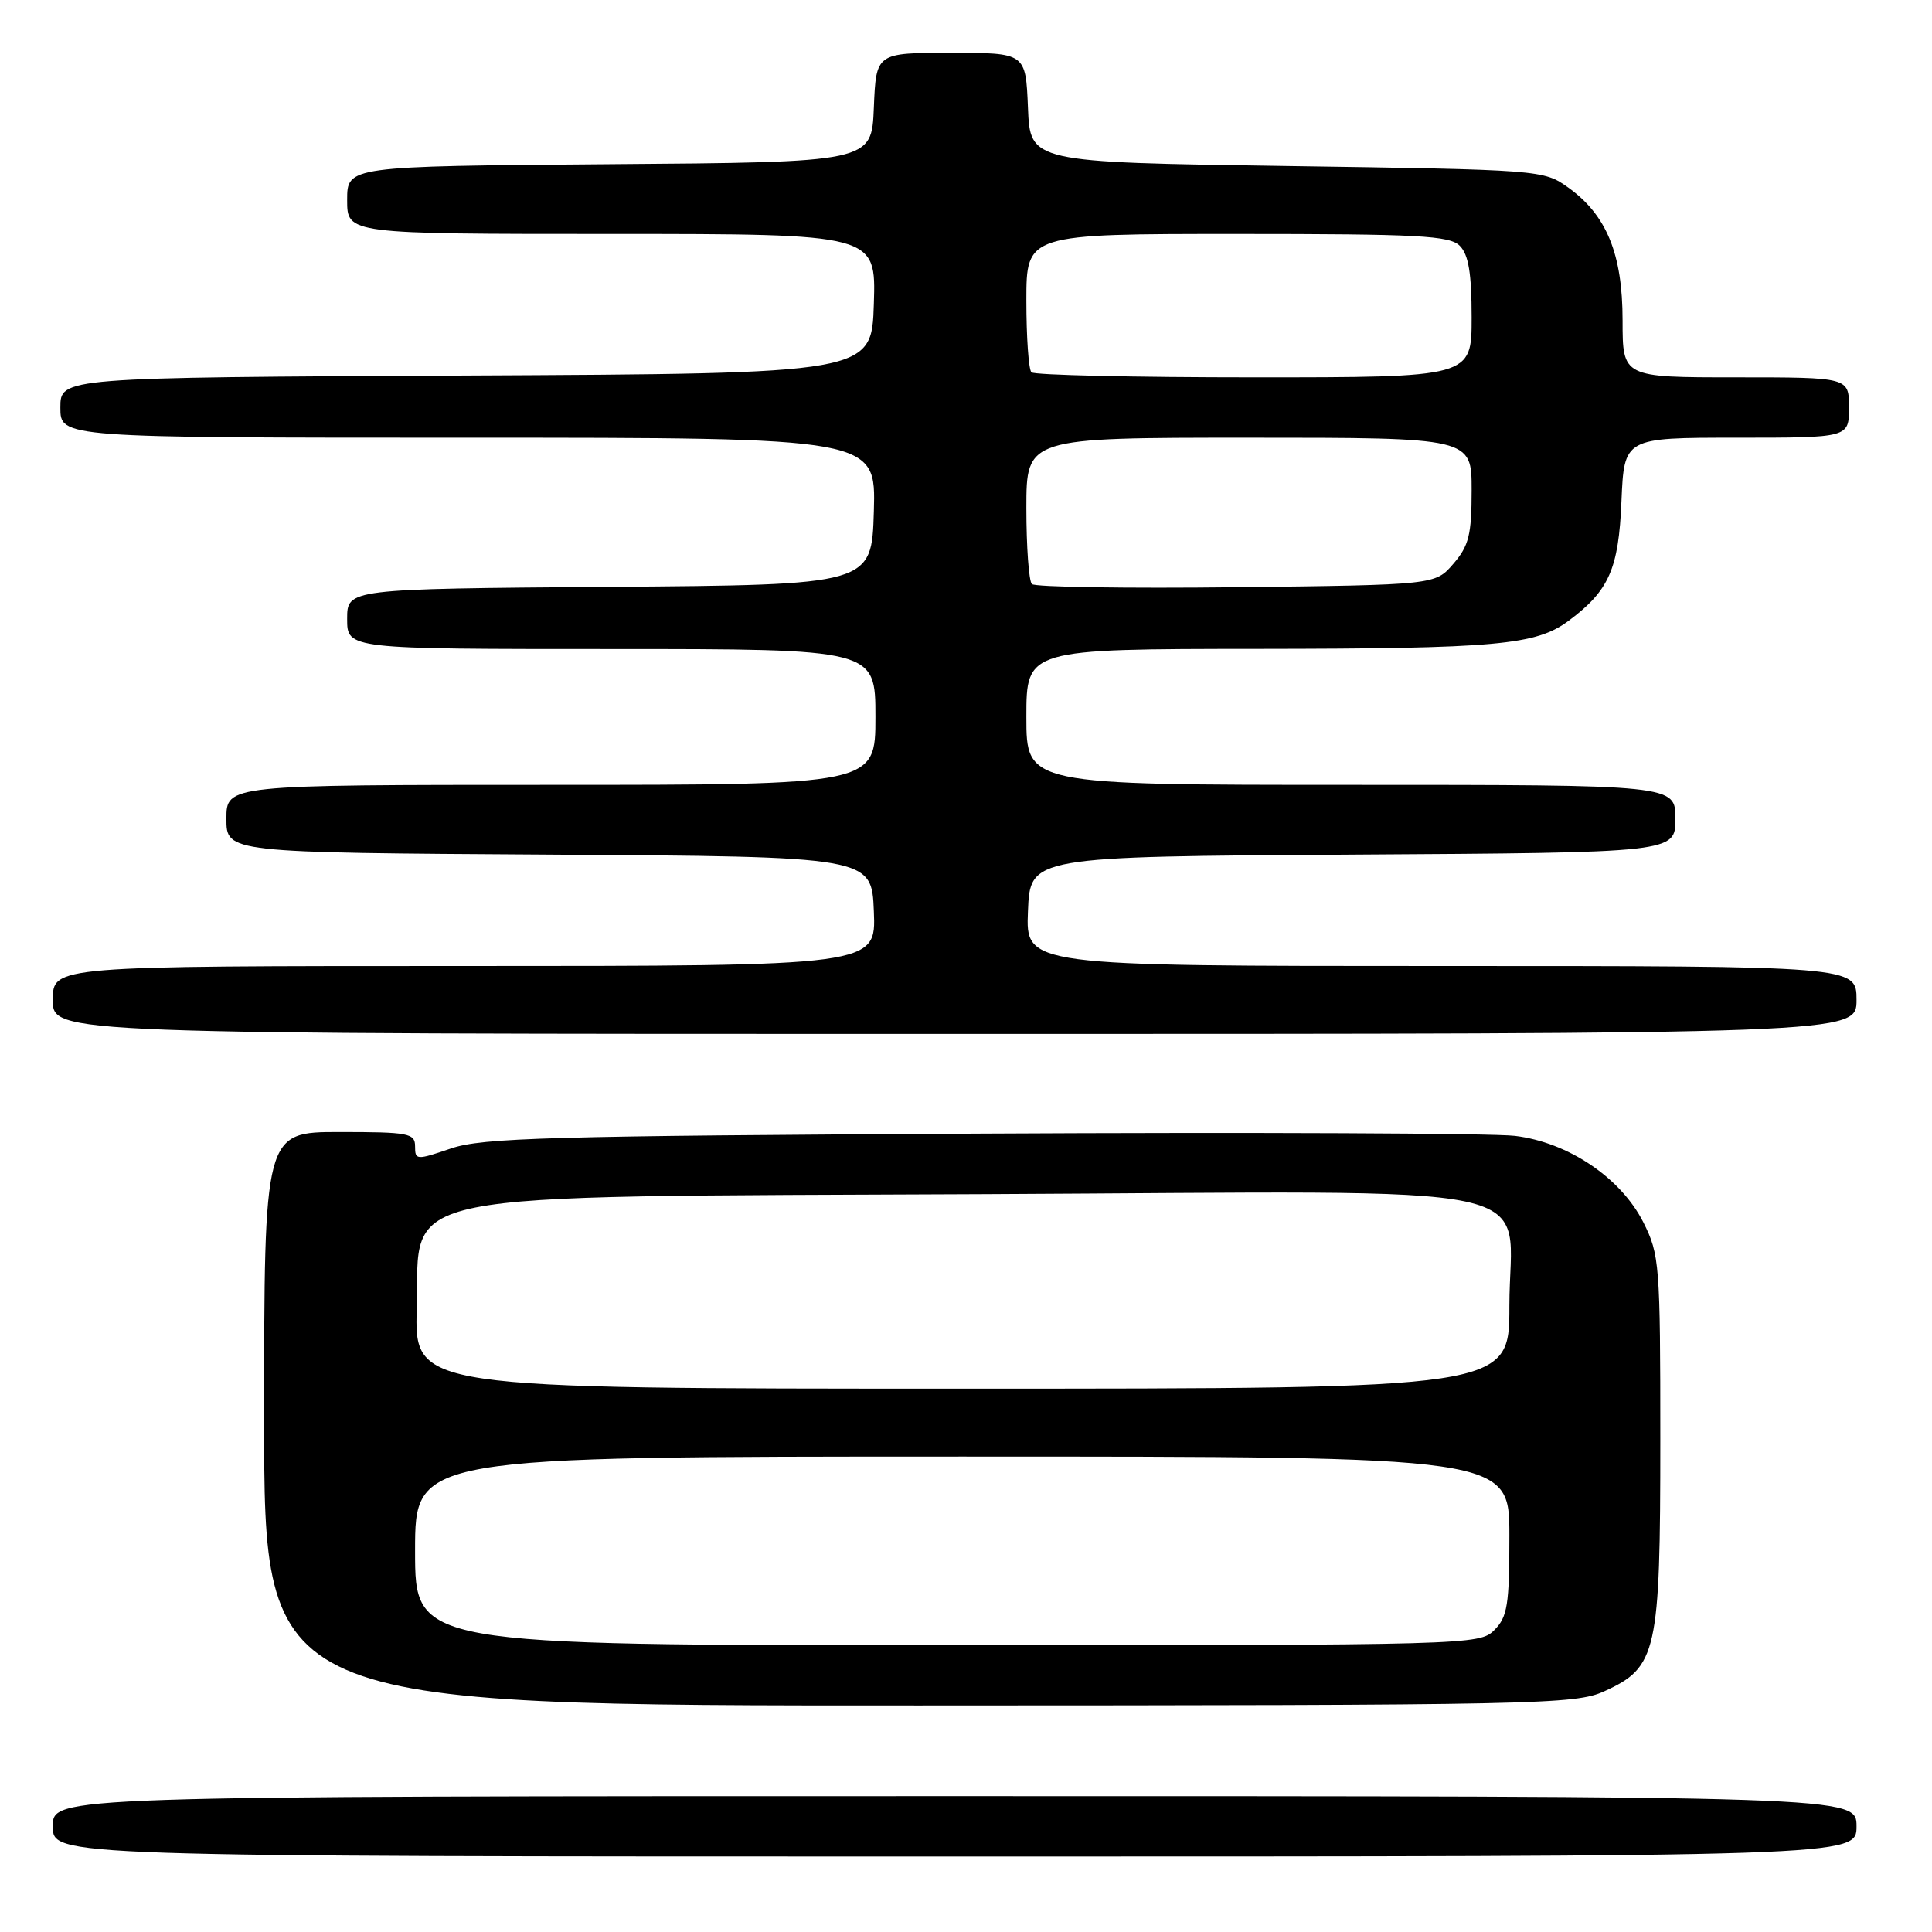 <?xml version="1.0" encoding="UTF-8" standalone="no"?>
<!DOCTYPE svg PUBLIC "-//W3C//DTD SVG 1.1//EN" "http://www.w3.org/Graphics/SVG/1.1/DTD/svg11.dtd" >
<svg xmlns="http://www.w3.org/2000/svg" xmlns:xlink="http://www.w3.org/1999/xlink" version="1.1" viewBox="0 0 256 256">
 <g >
 <path fill="currentColor"
d=" M 246.00 242.00 C 246.00 238.00 246.00 238.00 126.50 238.00 C 7.00 238.00 7.00 238.00 7.00 242.00 C 7.00 246.00 7.00 246.00 126.50 246.00 C 246.00 246.00 246.00 246.00 246.00 242.00 Z  M 212.58 224.10 C 219.57 220.93 220.00 218.98 220.00 190.81 C 220.00 167.51 219.90 166.23 217.75 161.96 C 214.78 156.07 207.79 151.36 200.74 150.51 C 197.86 150.16 166.03 150.02 130.00 150.21 C 72.76 150.51 63.90 150.76 59.75 152.18 C 55.18 153.74 55.00 153.73 55.00 151.90 C 55.00 150.16 54.16 150.00 45.00 150.00 C 35.00 150.00 35.00 150.00 35.00 188.00 C 35.00 226.00 35.00 226.00 121.75 225.98 C 204.01 225.96 208.71 225.86 212.58 224.10 Z  M 246.00 132.50 C 246.00 128.00 246.00 128.00 190.96 128.00 C 135.91 128.00 135.91 128.00 136.21 120.75 C 136.50 113.50 136.50 113.50 179.25 113.24 C 222.00 112.98 222.00 112.98 222.00 108.49 C 222.00 104.00 222.00 104.00 179.00 104.00 C 136.00 104.00 136.00 104.00 136.00 95.00 C 136.00 86.00 136.00 86.00 166.75 85.98 C 198.38 85.95 203.53 85.48 207.86 82.25 C 213.21 78.26 214.48 75.39 214.85 66.43 C 215.21 58.00 215.21 58.00 230.10 58.00 C 245.00 58.00 245.00 58.00 245.00 54.00 C 245.00 50.00 245.00 50.00 230.00 50.00 C 215.00 50.00 215.00 50.00 215.00 42.46 C 215.00 33.64 212.88 28.48 207.77 24.83 C 204.53 22.52 204.14 22.49 170.50 22.00 C 136.50 21.50 136.50 21.50 136.21 14.25 C 135.91 7.00 135.91 7.00 126.00 7.00 C 116.09 7.00 116.09 7.00 115.79 14.25 C 115.50 21.50 115.50 21.50 80.75 21.76 C 46.00 22.03 46.00 22.03 46.00 26.51 C 46.00 31.00 46.00 31.00 81.04 31.00 C 116.08 31.00 116.08 31.00 115.79 40.25 C 115.50 49.50 115.50 49.50 61.75 49.76 C 8.00 50.02 8.00 50.02 8.00 54.01 C 8.00 58.00 8.00 58.00 62.04 58.00 C 116.07 58.00 116.07 58.00 115.79 67.75 C 115.50 77.50 115.50 77.50 80.75 77.76 C 46.00 78.03 46.00 78.03 46.00 82.01 C 46.00 86.00 46.00 86.00 81.00 86.00 C 116.00 86.00 116.00 86.00 116.00 95.00 C 116.00 104.00 116.00 104.00 73.00 104.00 C 30.00 104.00 30.00 104.00 30.00 108.49 C 30.00 112.98 30.00 112.98 72.75 113.24 C 115.50 113.50 115.50 113.50 115.79 120.75 C 116.09 128.00 116.09 128.00 61.54 128.00 C 7.00 128.00 7.00 128.00 7.00 132.50 C 7.00 137.00 7.00 137.00 126.50 137.00 C 246.00 137.00 246.00 137.00 246.00 132.50 Z  M 55.00 205.50 C 55.00 193.00 55.00 193.00 127.50 193.00 C 200.00 193.00 200.00 193.00 200.00 203.50 C 200.00 212.67 199.75 214.25 198.00 216.00 C 196.04 217.96 194.67 218.00 125.50 218.00 C 55.00 218.00 55.00 218.00 55.00 205.50 Z  M 55.22 173.34 C 55.64 157.55 50.41 158.60 130.57 158.23 C 207.60 157.87 200.00 156.25 200.00 173.07 C 200.00 184.00 200.00 184.00 127.47 184.00 C 54.93 184.00 54.93 184.00 55.22 173.34 Z  M 136.73 77.39 C 136.33 76.99 136.00 72.47 136.00 67.33 C 136.00 58.00 136.00 58.00 165.50 58.00 C 195.00 58.00 195.00 58.00 195.00 64.94 C 195.00 70.84 194.64 72.31 192.59 74.69 C 190.18 77.50 190.18 77.50 163.81 77.81 C 149.31 77.98 137.12 77.79 136.73 77.39 Z  M 136.67 49.33 C 136.30 48.97 136.00 44.69 136.00 39.83 C 136.00 31.00 136.00 31.00 163.93 31.00 C 187.98 31.00 192.08 31.22 193.43 32.57 C 194.59 33.74 195.00 36.20 195.00 42.07 C 195.00 50.00 195.00 50.00 166.17 50.00 C 150.31 50.00 137.03 49.70 136.67 49.33 Z "/>
</g>
</svg>